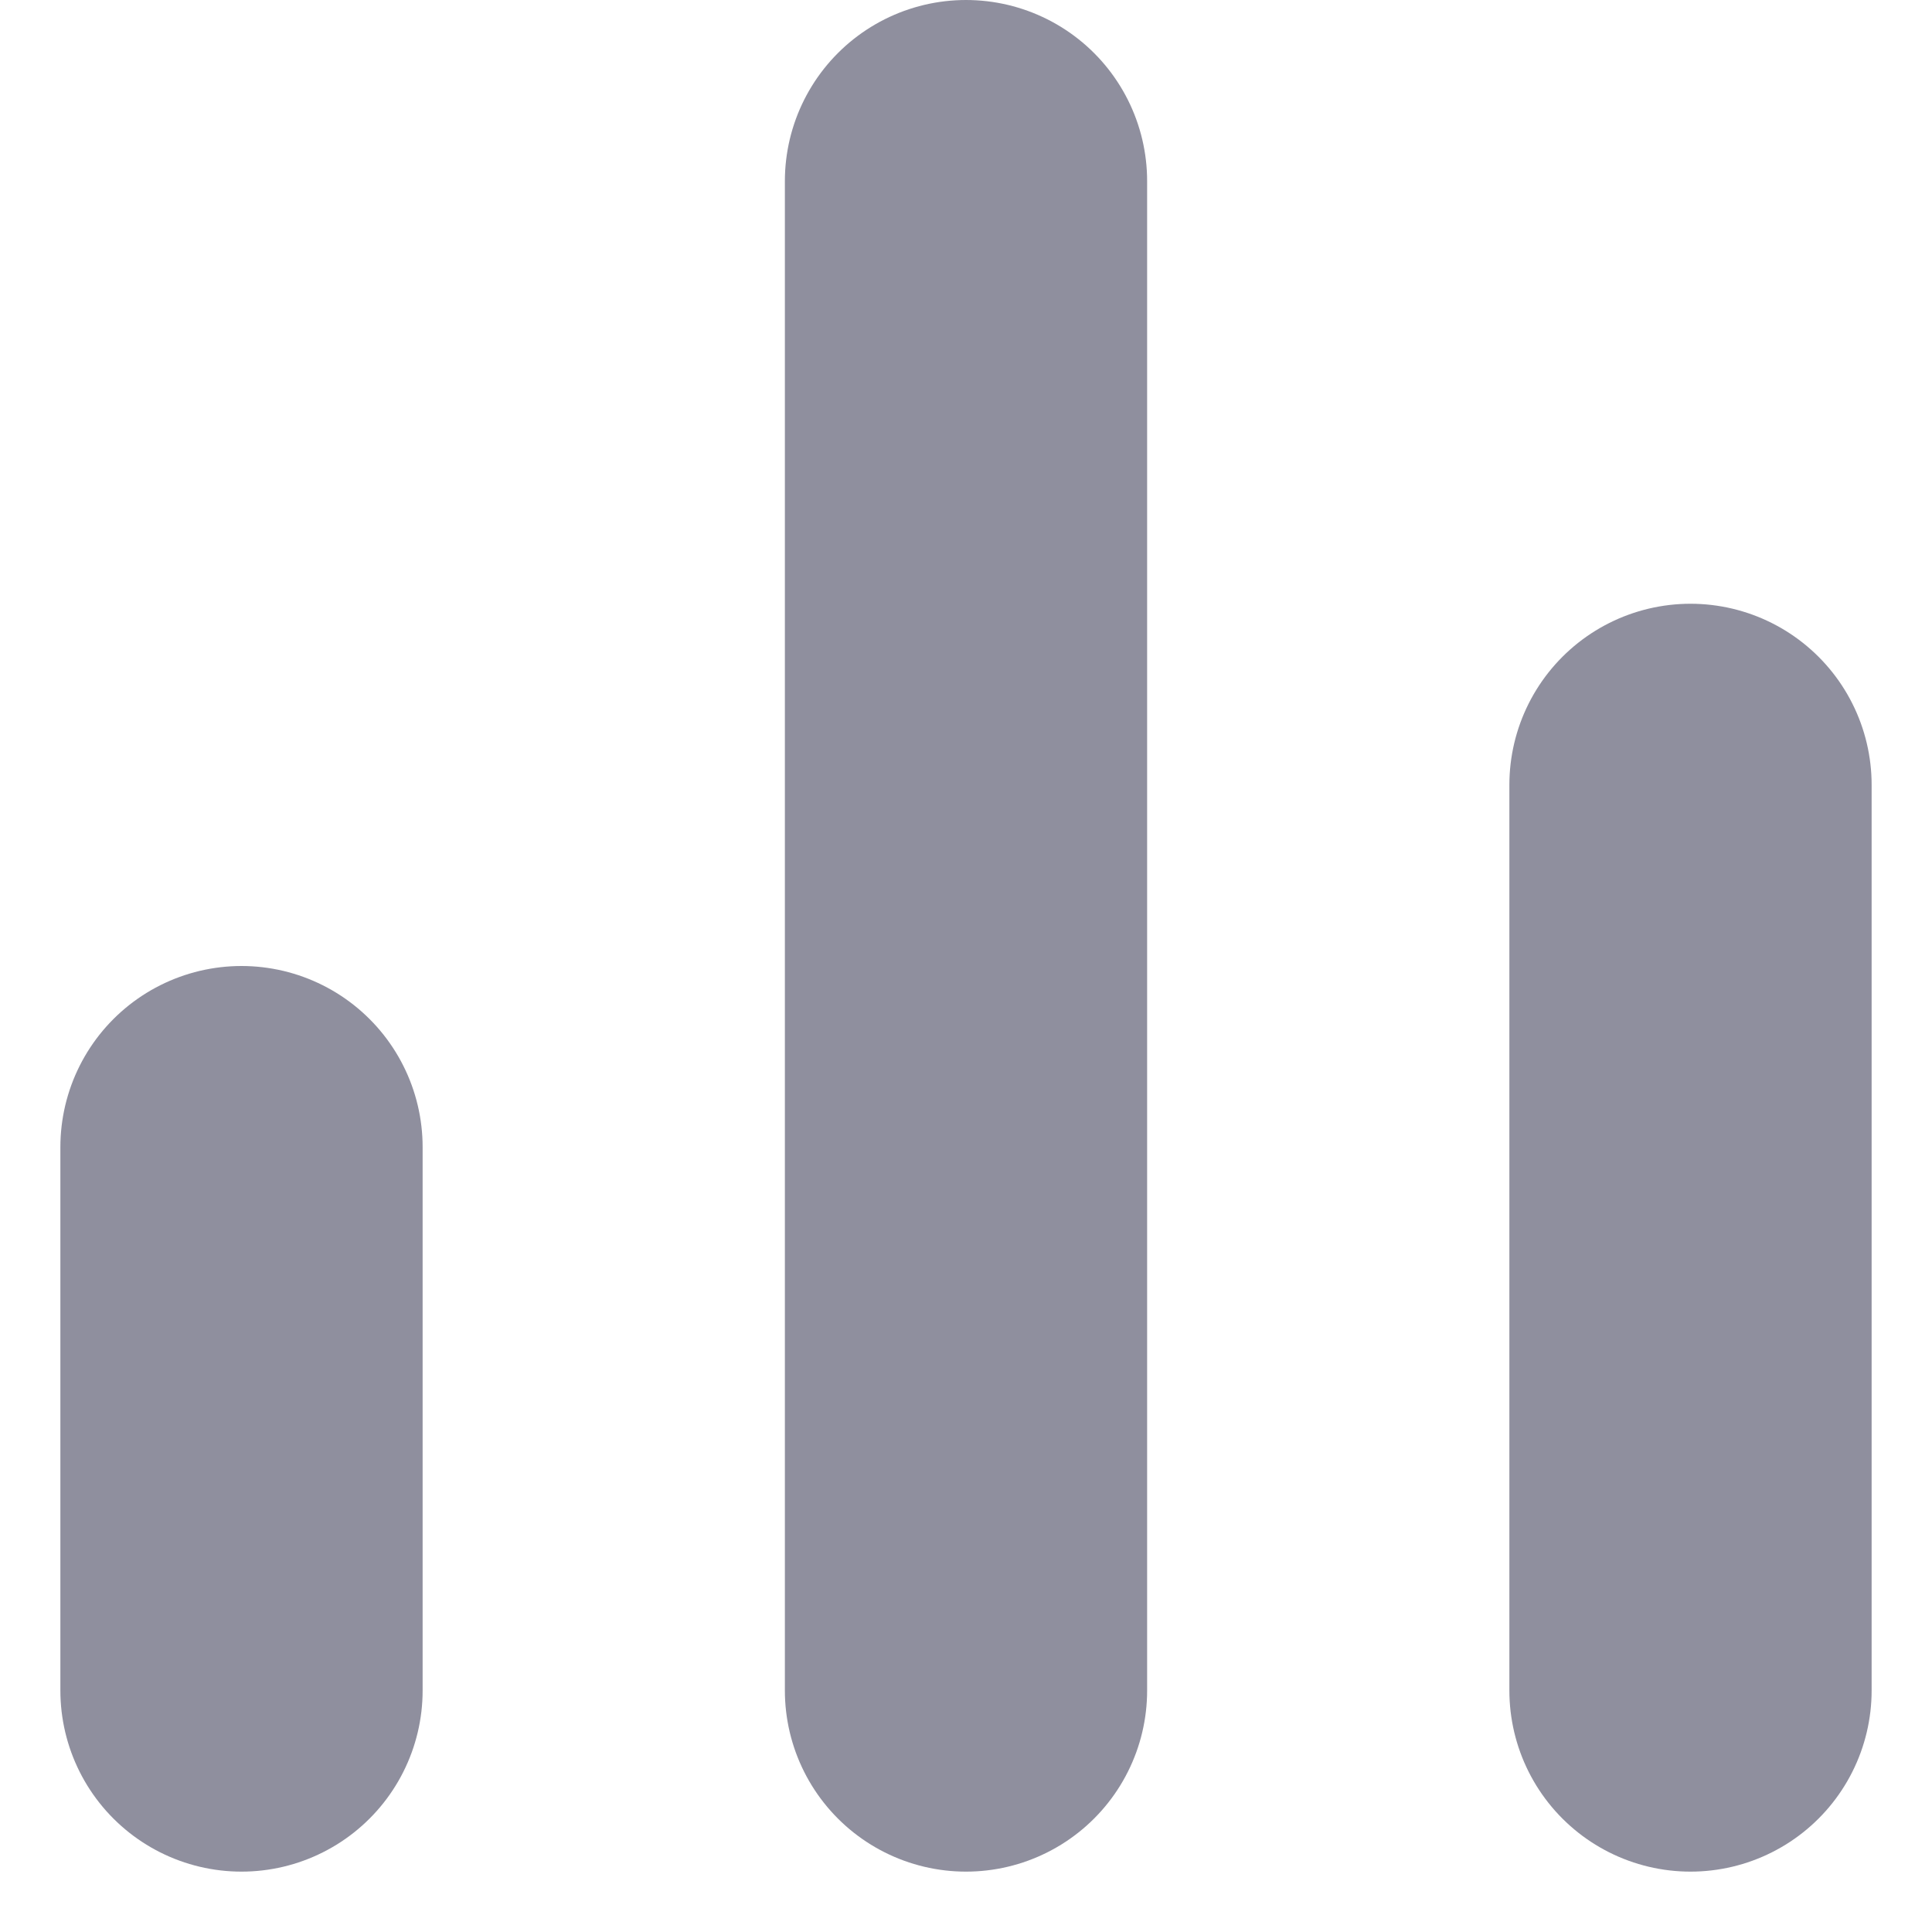 <svg width="16" height="16" viewBox="0 0 16 16" fill="none" xmlns="http://www.w3.org/2000/svg">
<path d="M8 1.5V14M2 9.5V14M14 6.5V14" stroke="#8F8F9E" stroke-width="3" stroke-linecap="round"/>
</svg>
